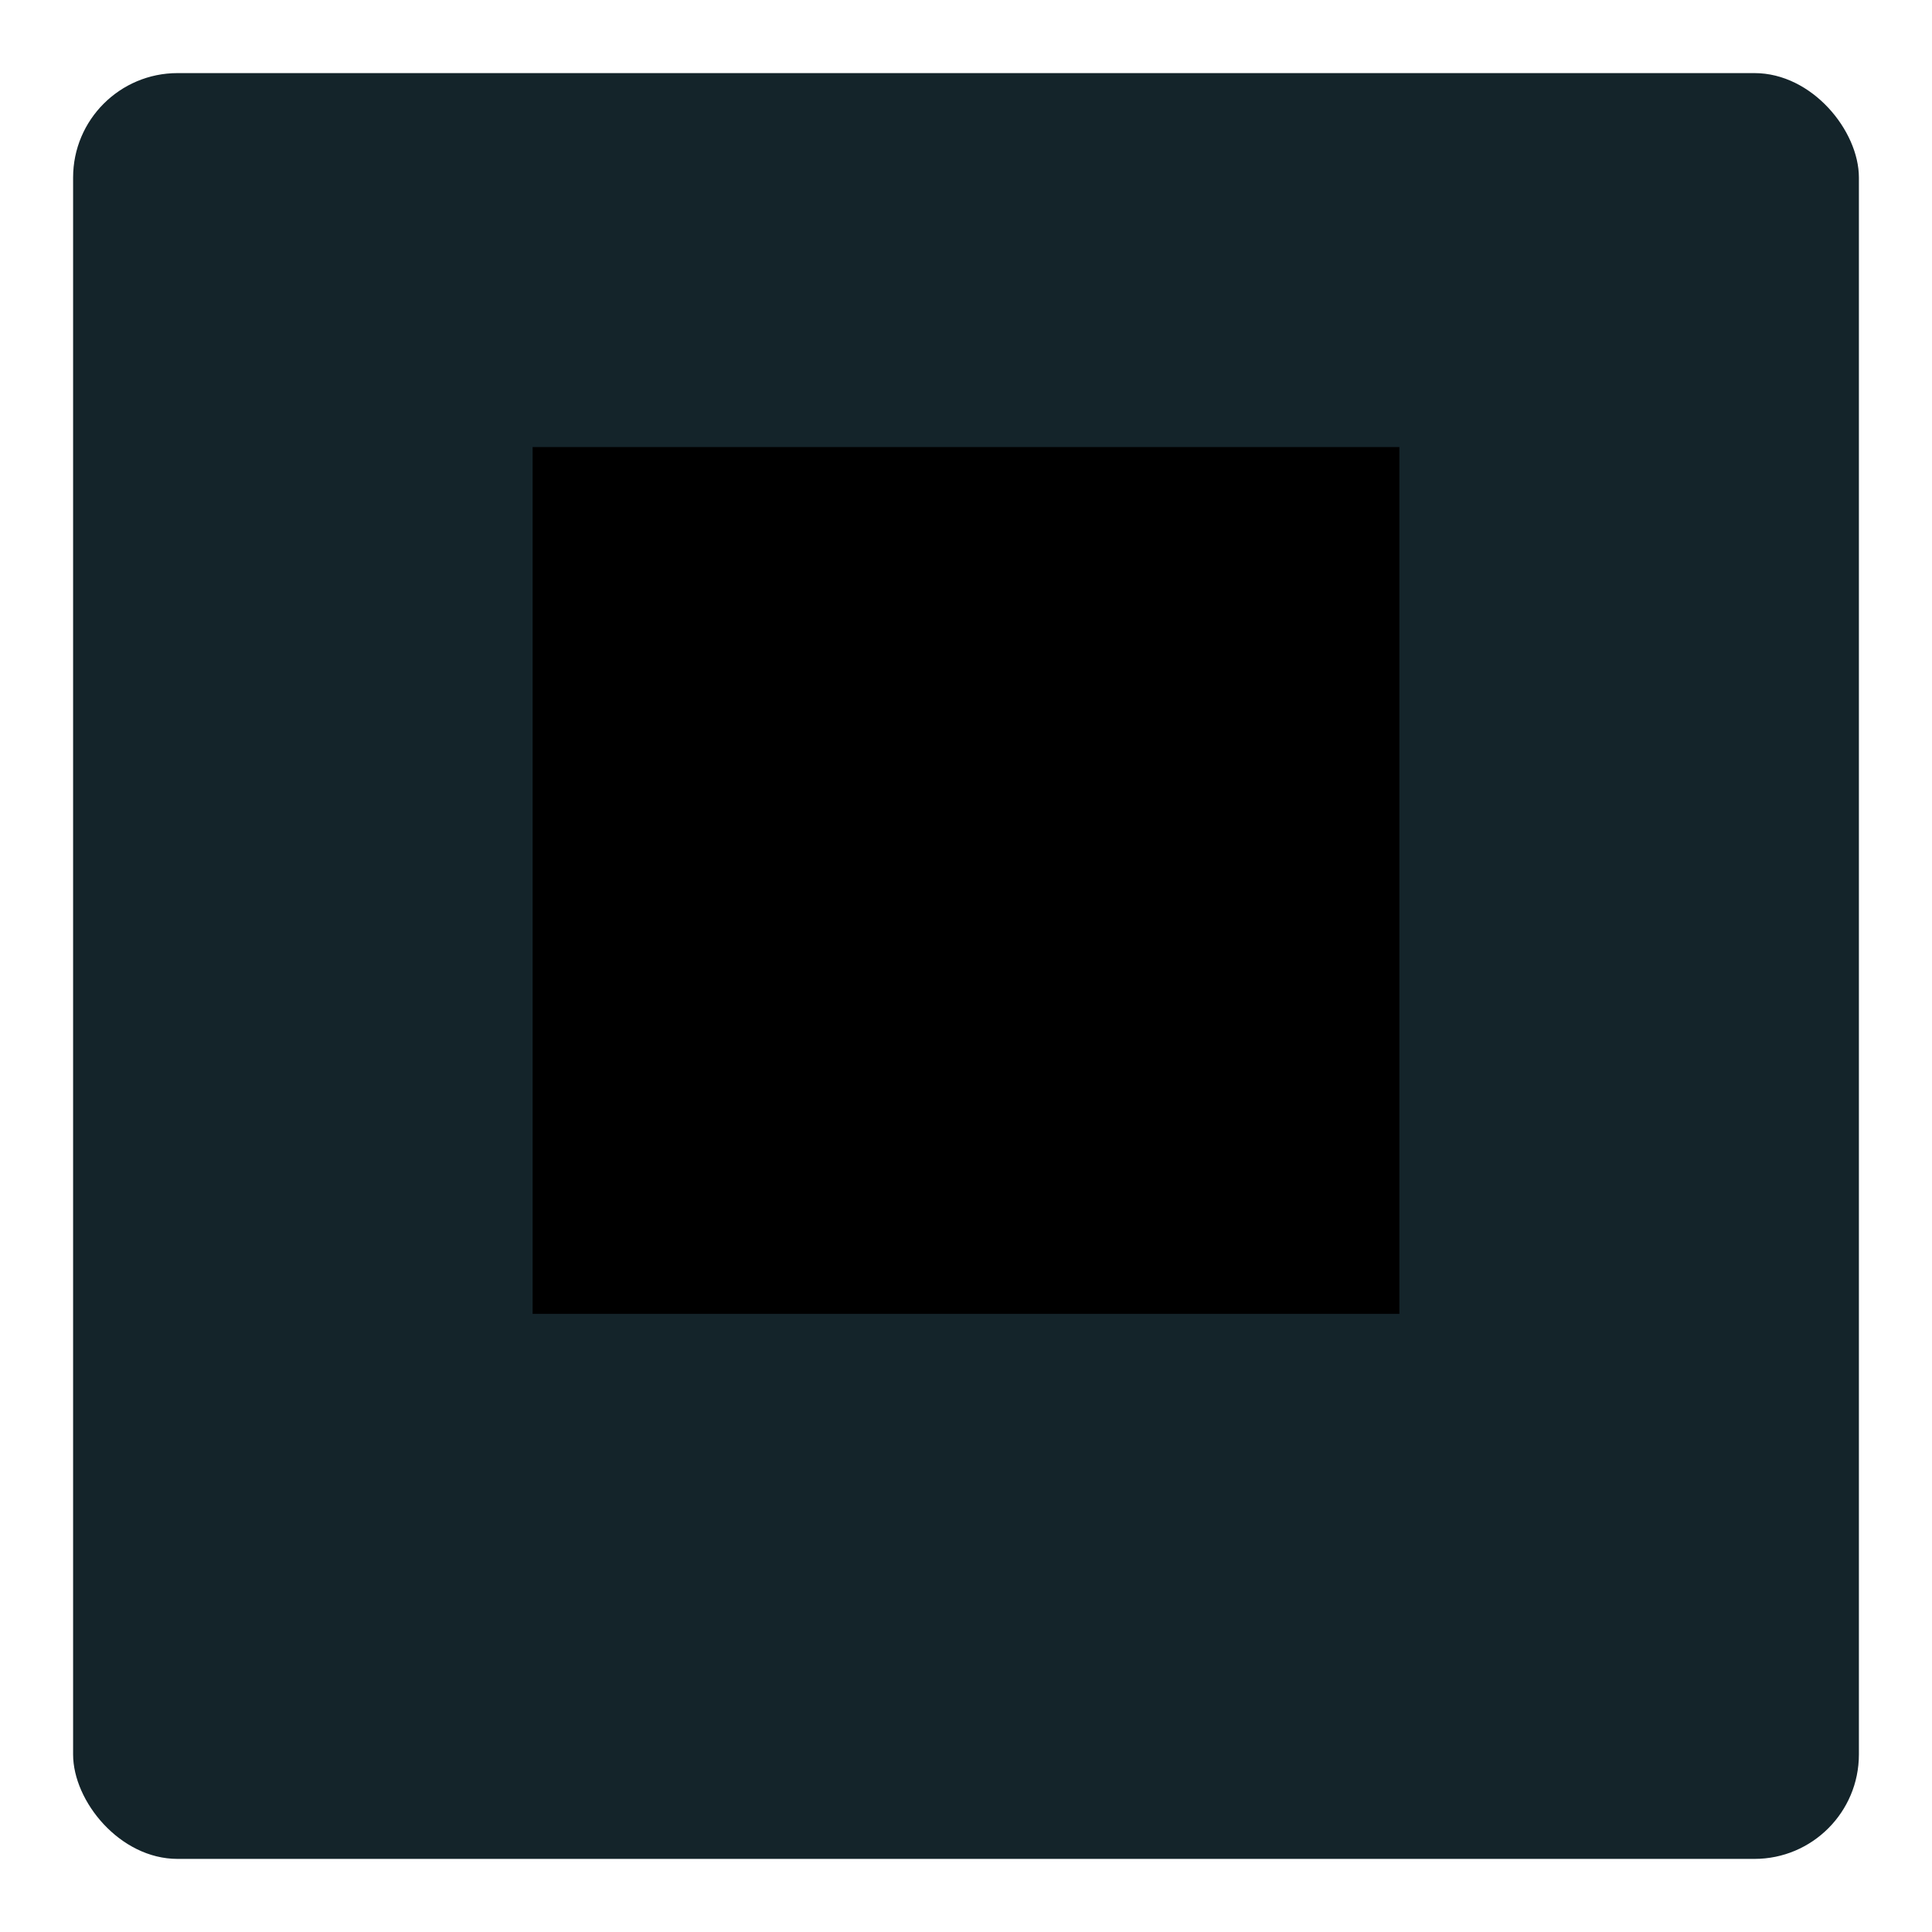 <svg width="185" height="185" viewBox="0 0 185 185" fill="none" xmlns="http://www.w3.org/2000/svg">
<g filter="url(#filter0_g_2015_164)">
<rect x="7" y="7" width="171" height="171" rx="10" fill="#14242A"/>
</g>
<path d="M51 125.81H134V42.81H51V125.81Z" fill="black"/>
<defs>
<filter id="filter0_g_2015_164" x="0.3" y="0.3" width="184.4" height="184.4" filterUnits="userSpaceOnUse" color-interpolation-filters="sRGB">
<feFlood flood-opacity="0" result="BackgroundImageFix"/>
<feBlend mode="normal" in="SourceGraphic" in2="BackgroundImageFix" result="shape"/>
<feTurbulence type="fractalNoise" baseFrequency="0.056 0.056" numOctaves="3" seed="7232" />
<feDisplacementMap in="shape" scale="13.4" xChannelSelector="R" yChannelSelector="G" result="displacedImage" width="100%" height="100%" />
<feMerge result="effect1_texture_2015_164">
<feMergeNode in="displacedImage"/>
</feMerge>
</filter>
</defs>
</svg>
